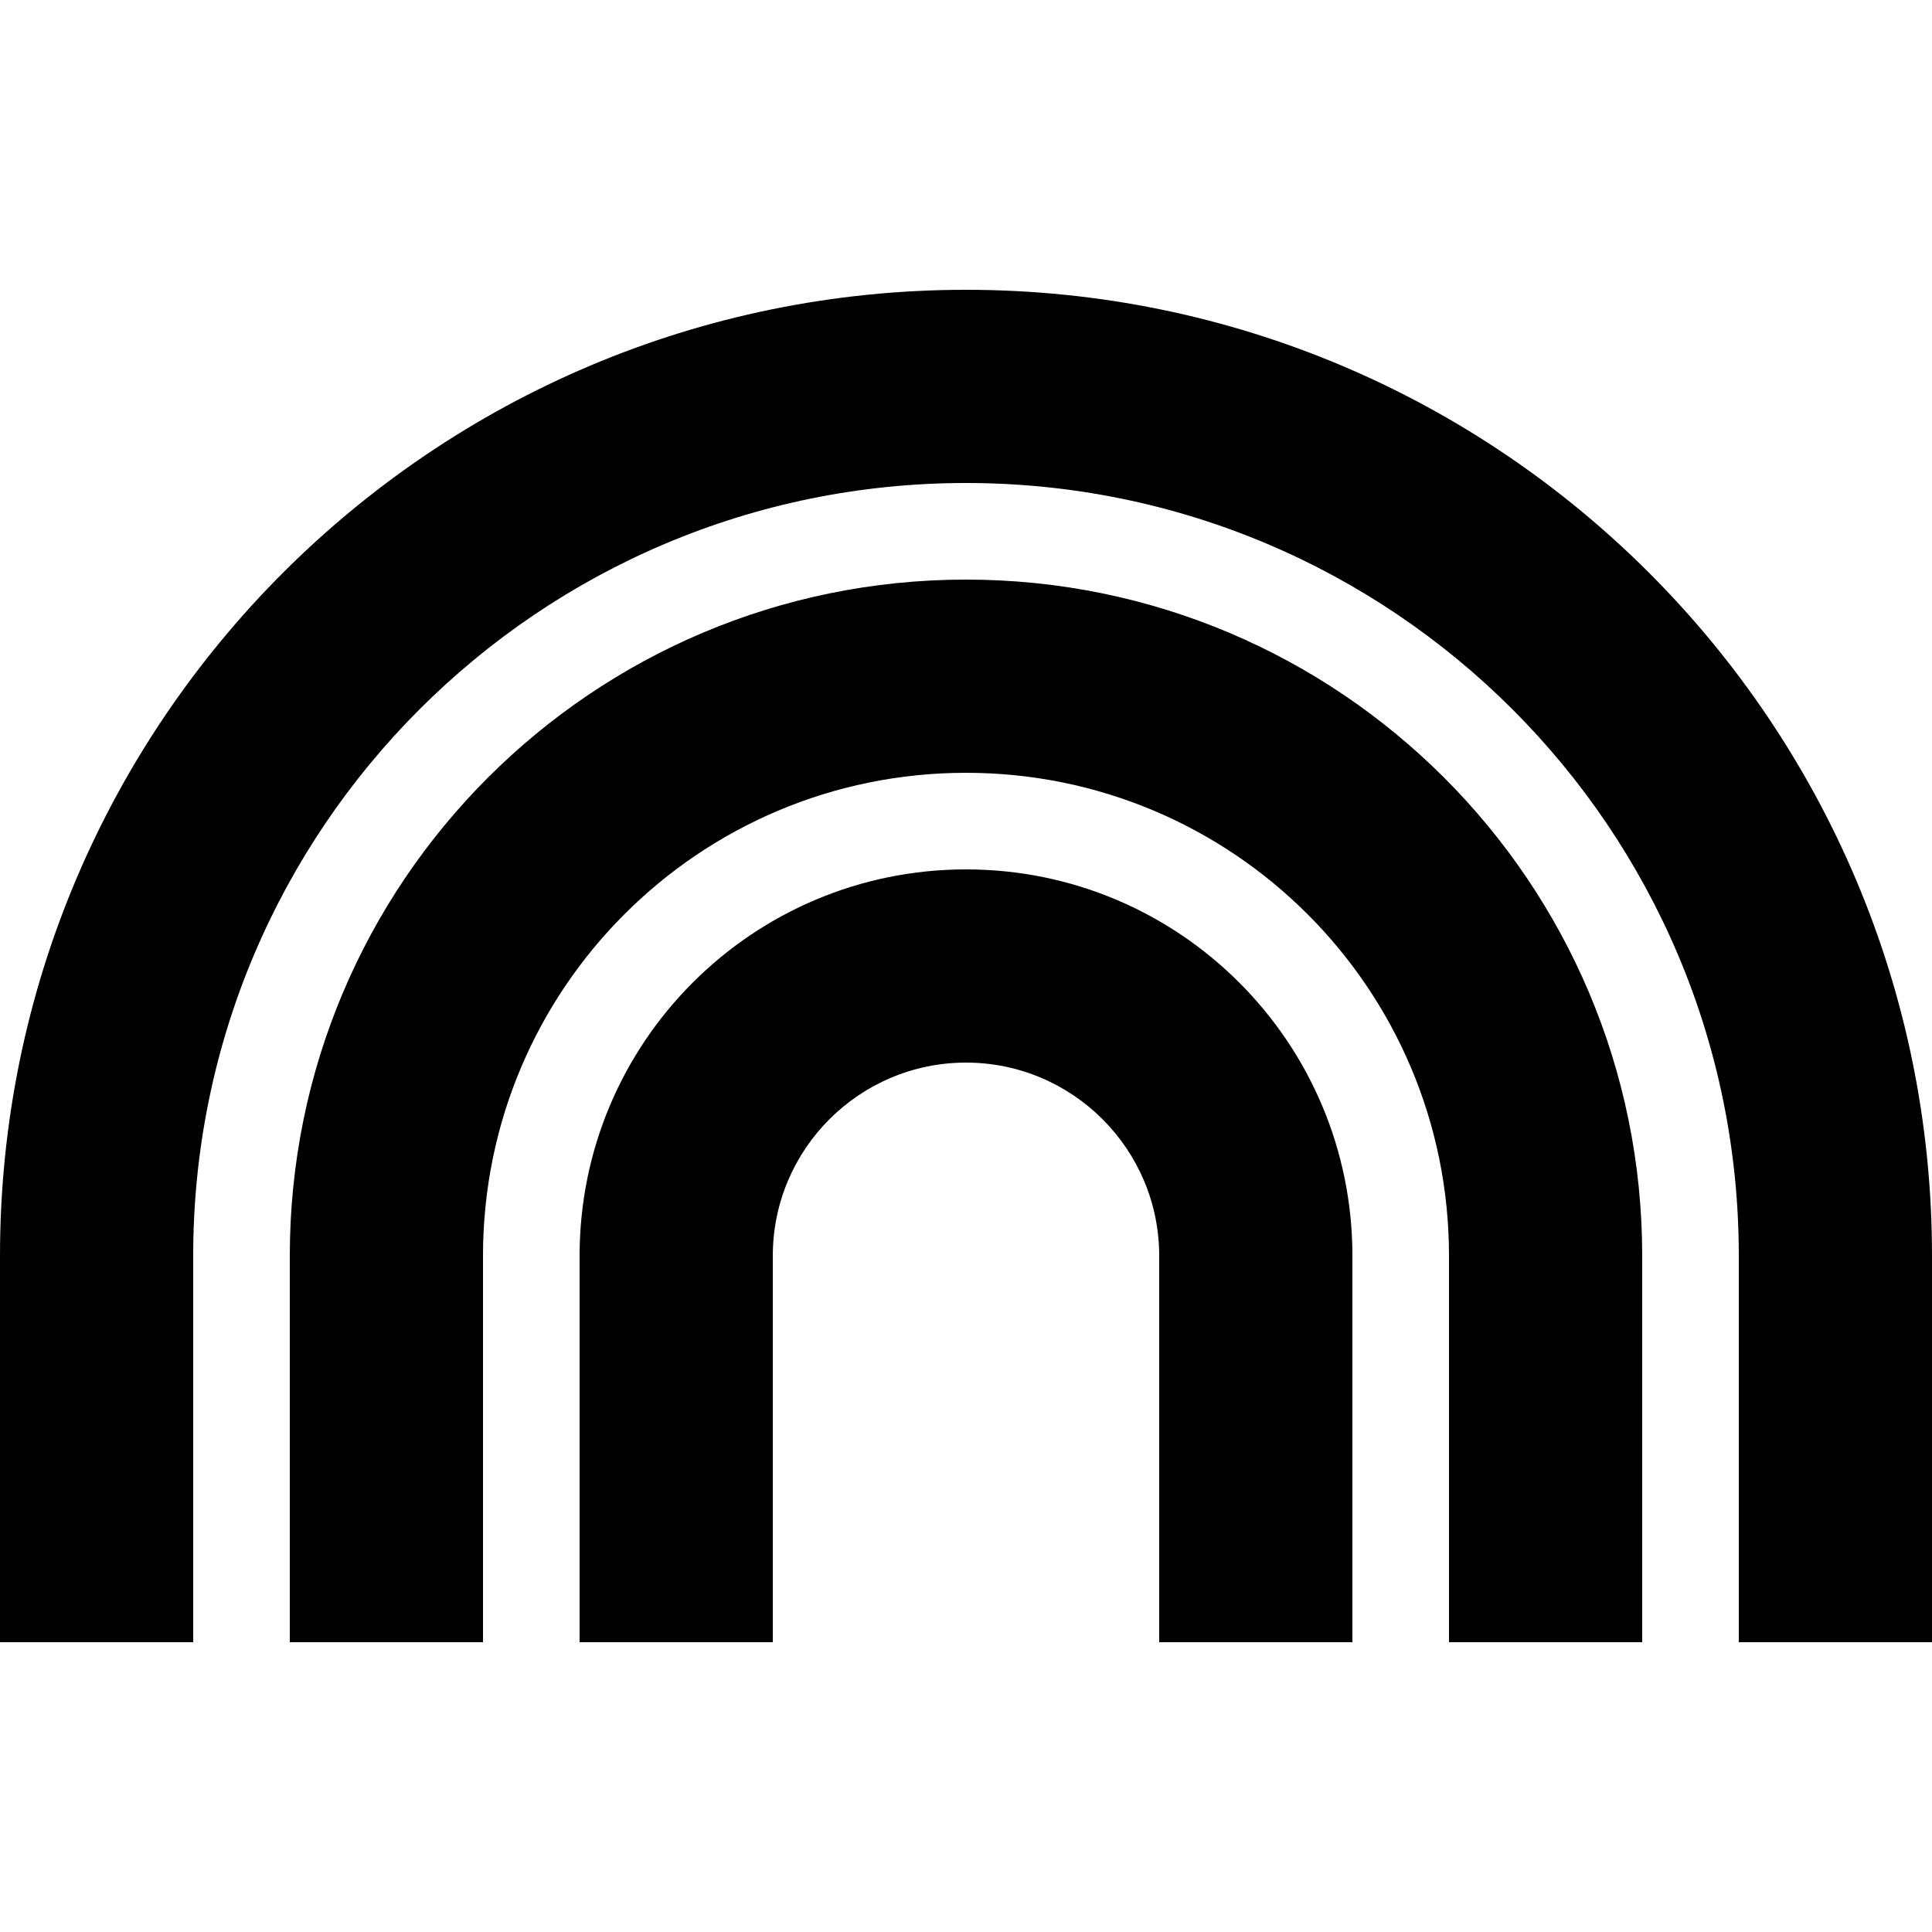<svg xmlns="http://www.w3.org/2000/svg" width="24" height="24" viewBox="0 0 640 512"><path d="M320 96C178.6 96 64 210.6 64 352l0 96 0 32L0 480l0-32 0-96C0 175.3 143.3 32 320 32s320 143.3 320 320l0 96 0 32-64 0 0-32 0-96C576 210.6 461.4 96 320 96zm0 192c-35.3 0-64 28.7-64 64l0 96 0 32-64 0 0-32 0-96c0-70.7 57.3-128 128-128s128 57.3 128 128l0 96 0 32-64 0 0-32 0-96c0-35.3-28.7-64-64-64zM160 352l0 96 0 32-64 0 0-32 0-96c0-123.7 100.3-224 224-224s224 100.3 224 224l0 96 0 32-64 0 0-32 0-96c0-88.4-71.6-160-160-160s-160 71.6-160 160z"/></svg>
